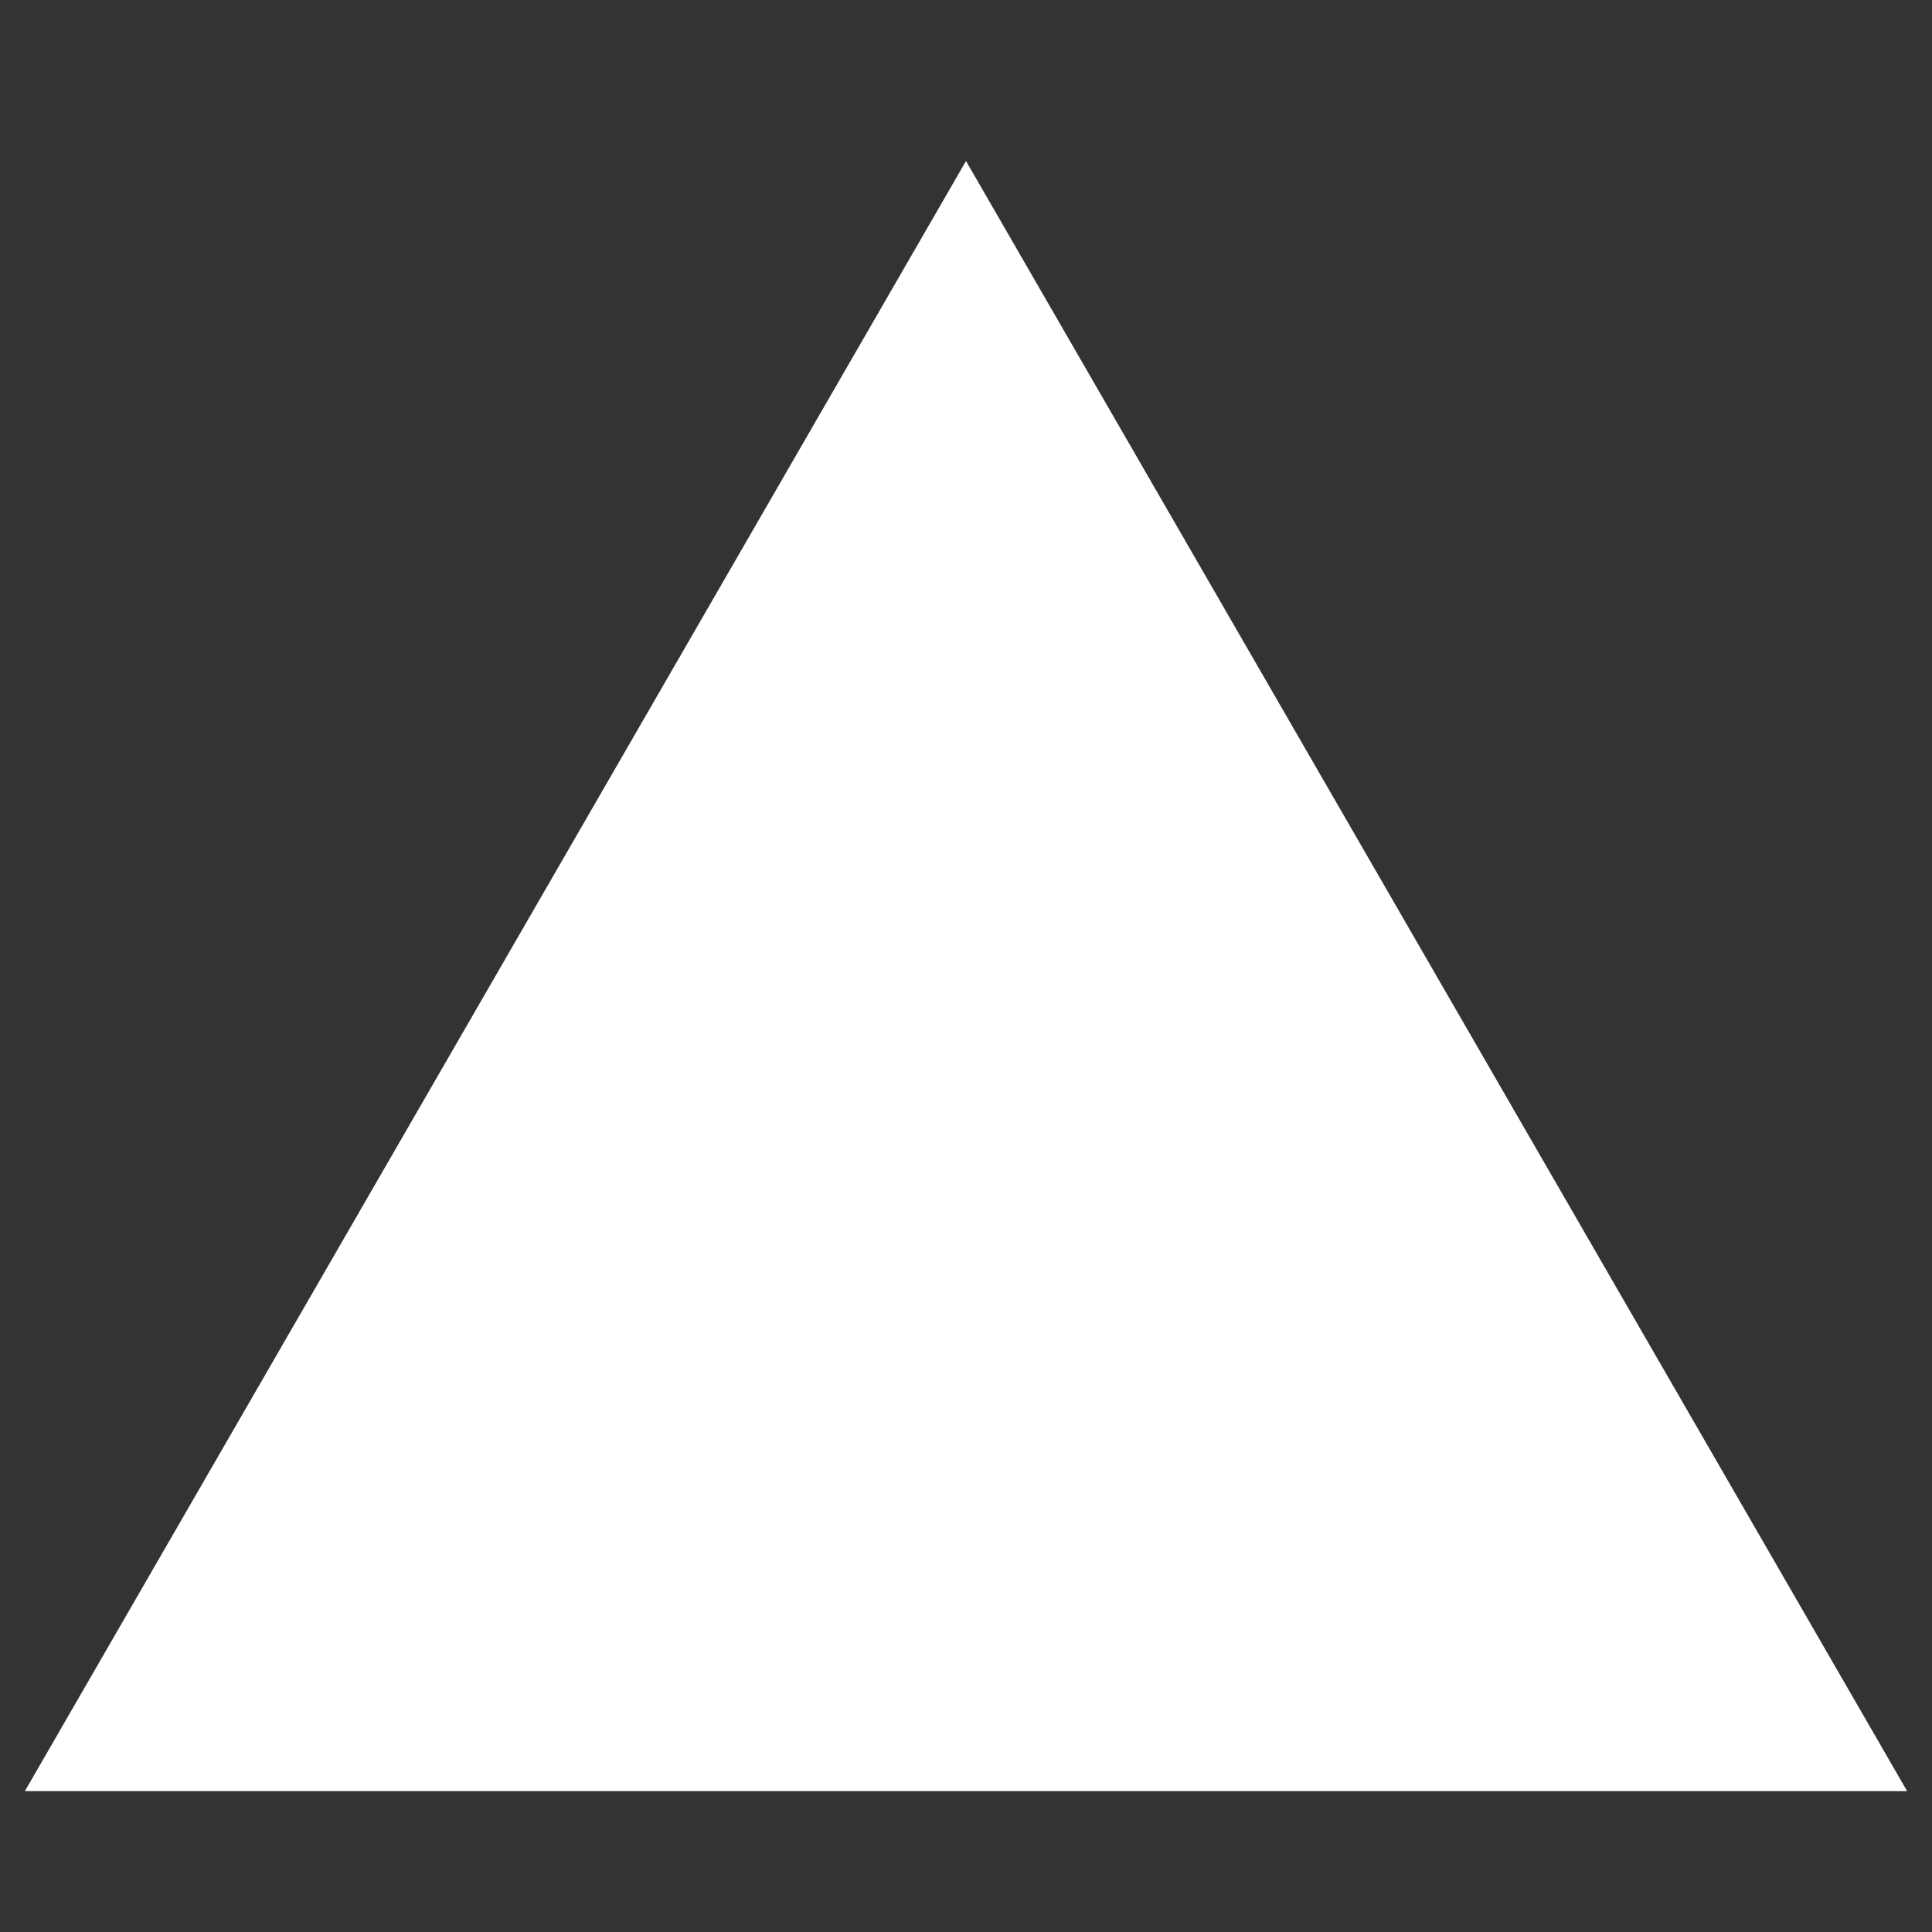 <svg width="24" height="24" viewBox="0 0 24 24" fill="none" xmlns="http://www.w3.org/2000/svg">
<rect x="0" y="0" width="24" height="24" fill="#333333" stroke="none"/>
<g clip-path="url(#clip0_603_31)">
<path d="M12 2L23.691 22.25H0.309L12 2Z" fill="white"/>
</g>
<defs>
<clipPath id="clip0_603_31">
<rect width="24" height="24" fill="currentColor"/>
</clipPath>
</defs>
</svg>
